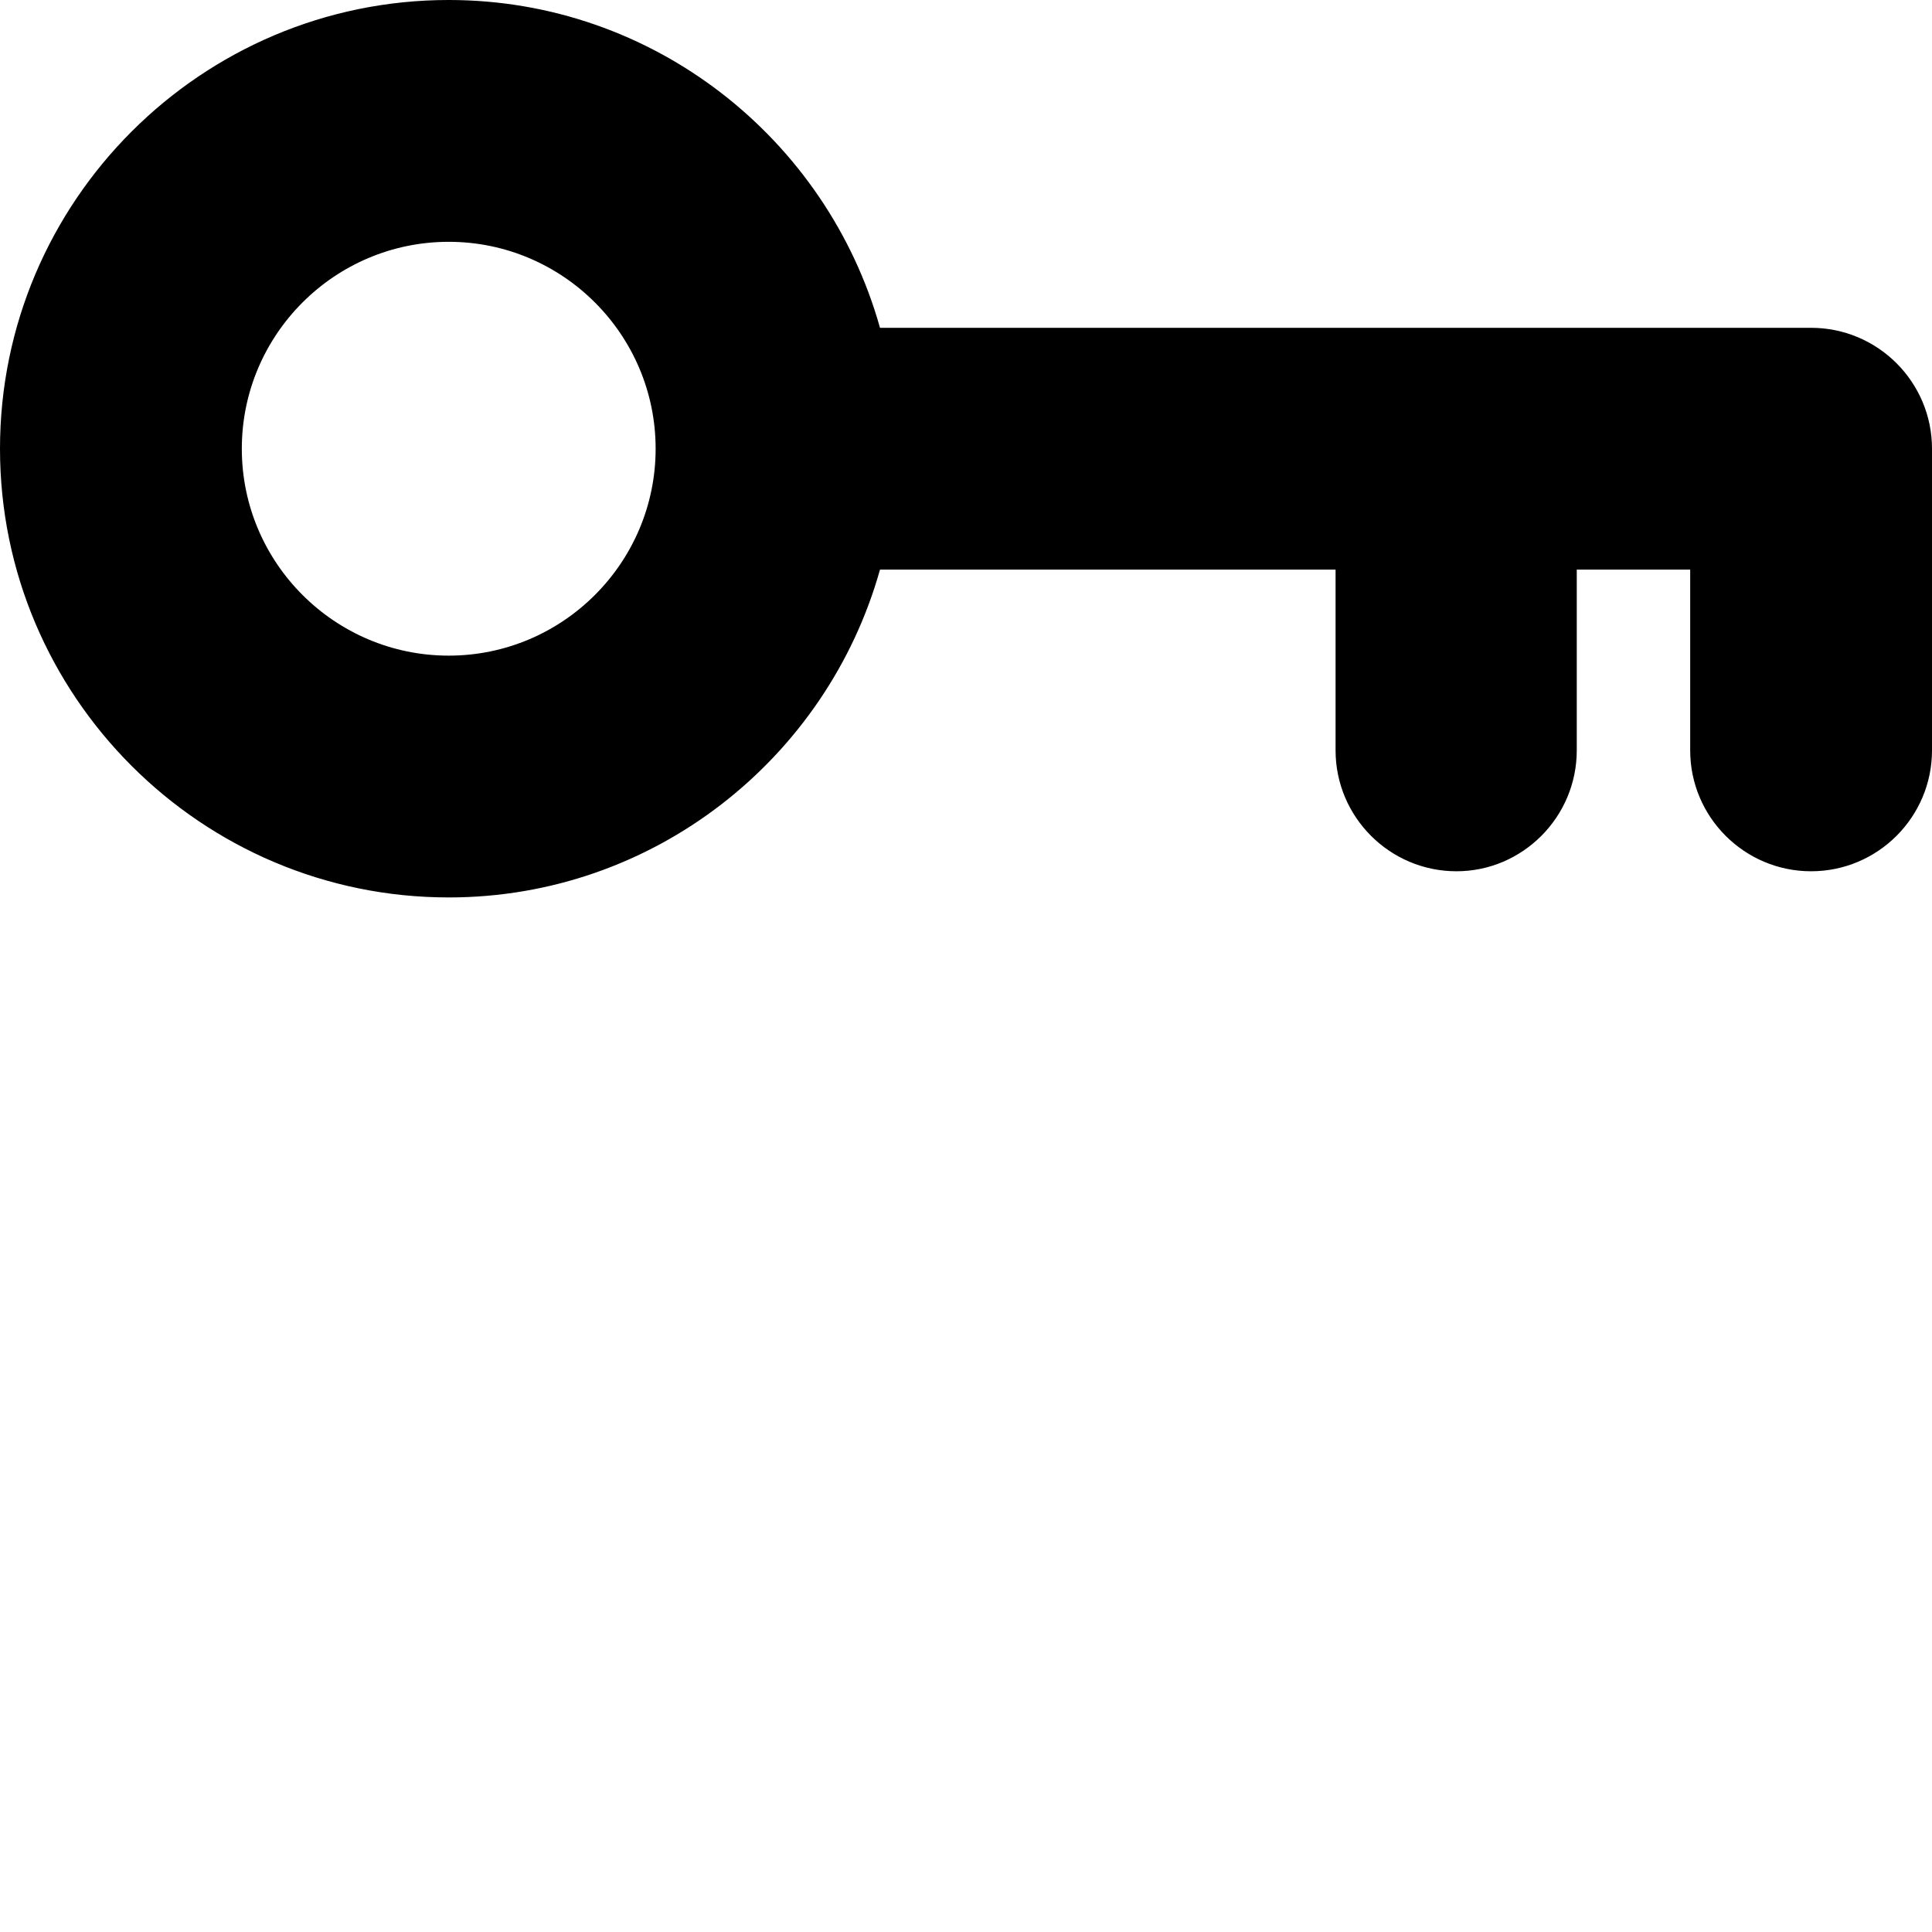 <svg width="31" height="31" xmlns="http://www.w3.org/2000/svg" xml:space="preserve" version="1.1">
	<path fill="{FILL}" d="m7.2,14.4c3.29,0 6.07,-2.23 6.92,-5.26l7.31,0l0,2.9c0,1.07 0.87,1.94 1.94,1.94c1.06,0 1.93,-0.87 1.93,-1.94l0,-2.9l1.82,0l0,2.9c0,1.07 0.87,1.94 1.94,1.94s1.94,-0.87 1.94,-1.94l0,-4.84c0,-1.07 -0.87,-1.94 -1.94,-1.94l-14.94,0c-0.85,-3.03 -3.63,-5.26 -6.92,-5.26c-3.97,0 -7.2,3.23 -7.2,7.2c0,3.97 3.23,7.2 7.2,7.2zm0,-10.52c1.83,0 3.32,1.49 3.32,3.32c0,1.83 -1.49,3.32 -3.32,3.32s-3.32,-1.49 -3.32,-3.32c0,-1.83 1.49,-3.32 3.32,-3.32z"/>
</svg>